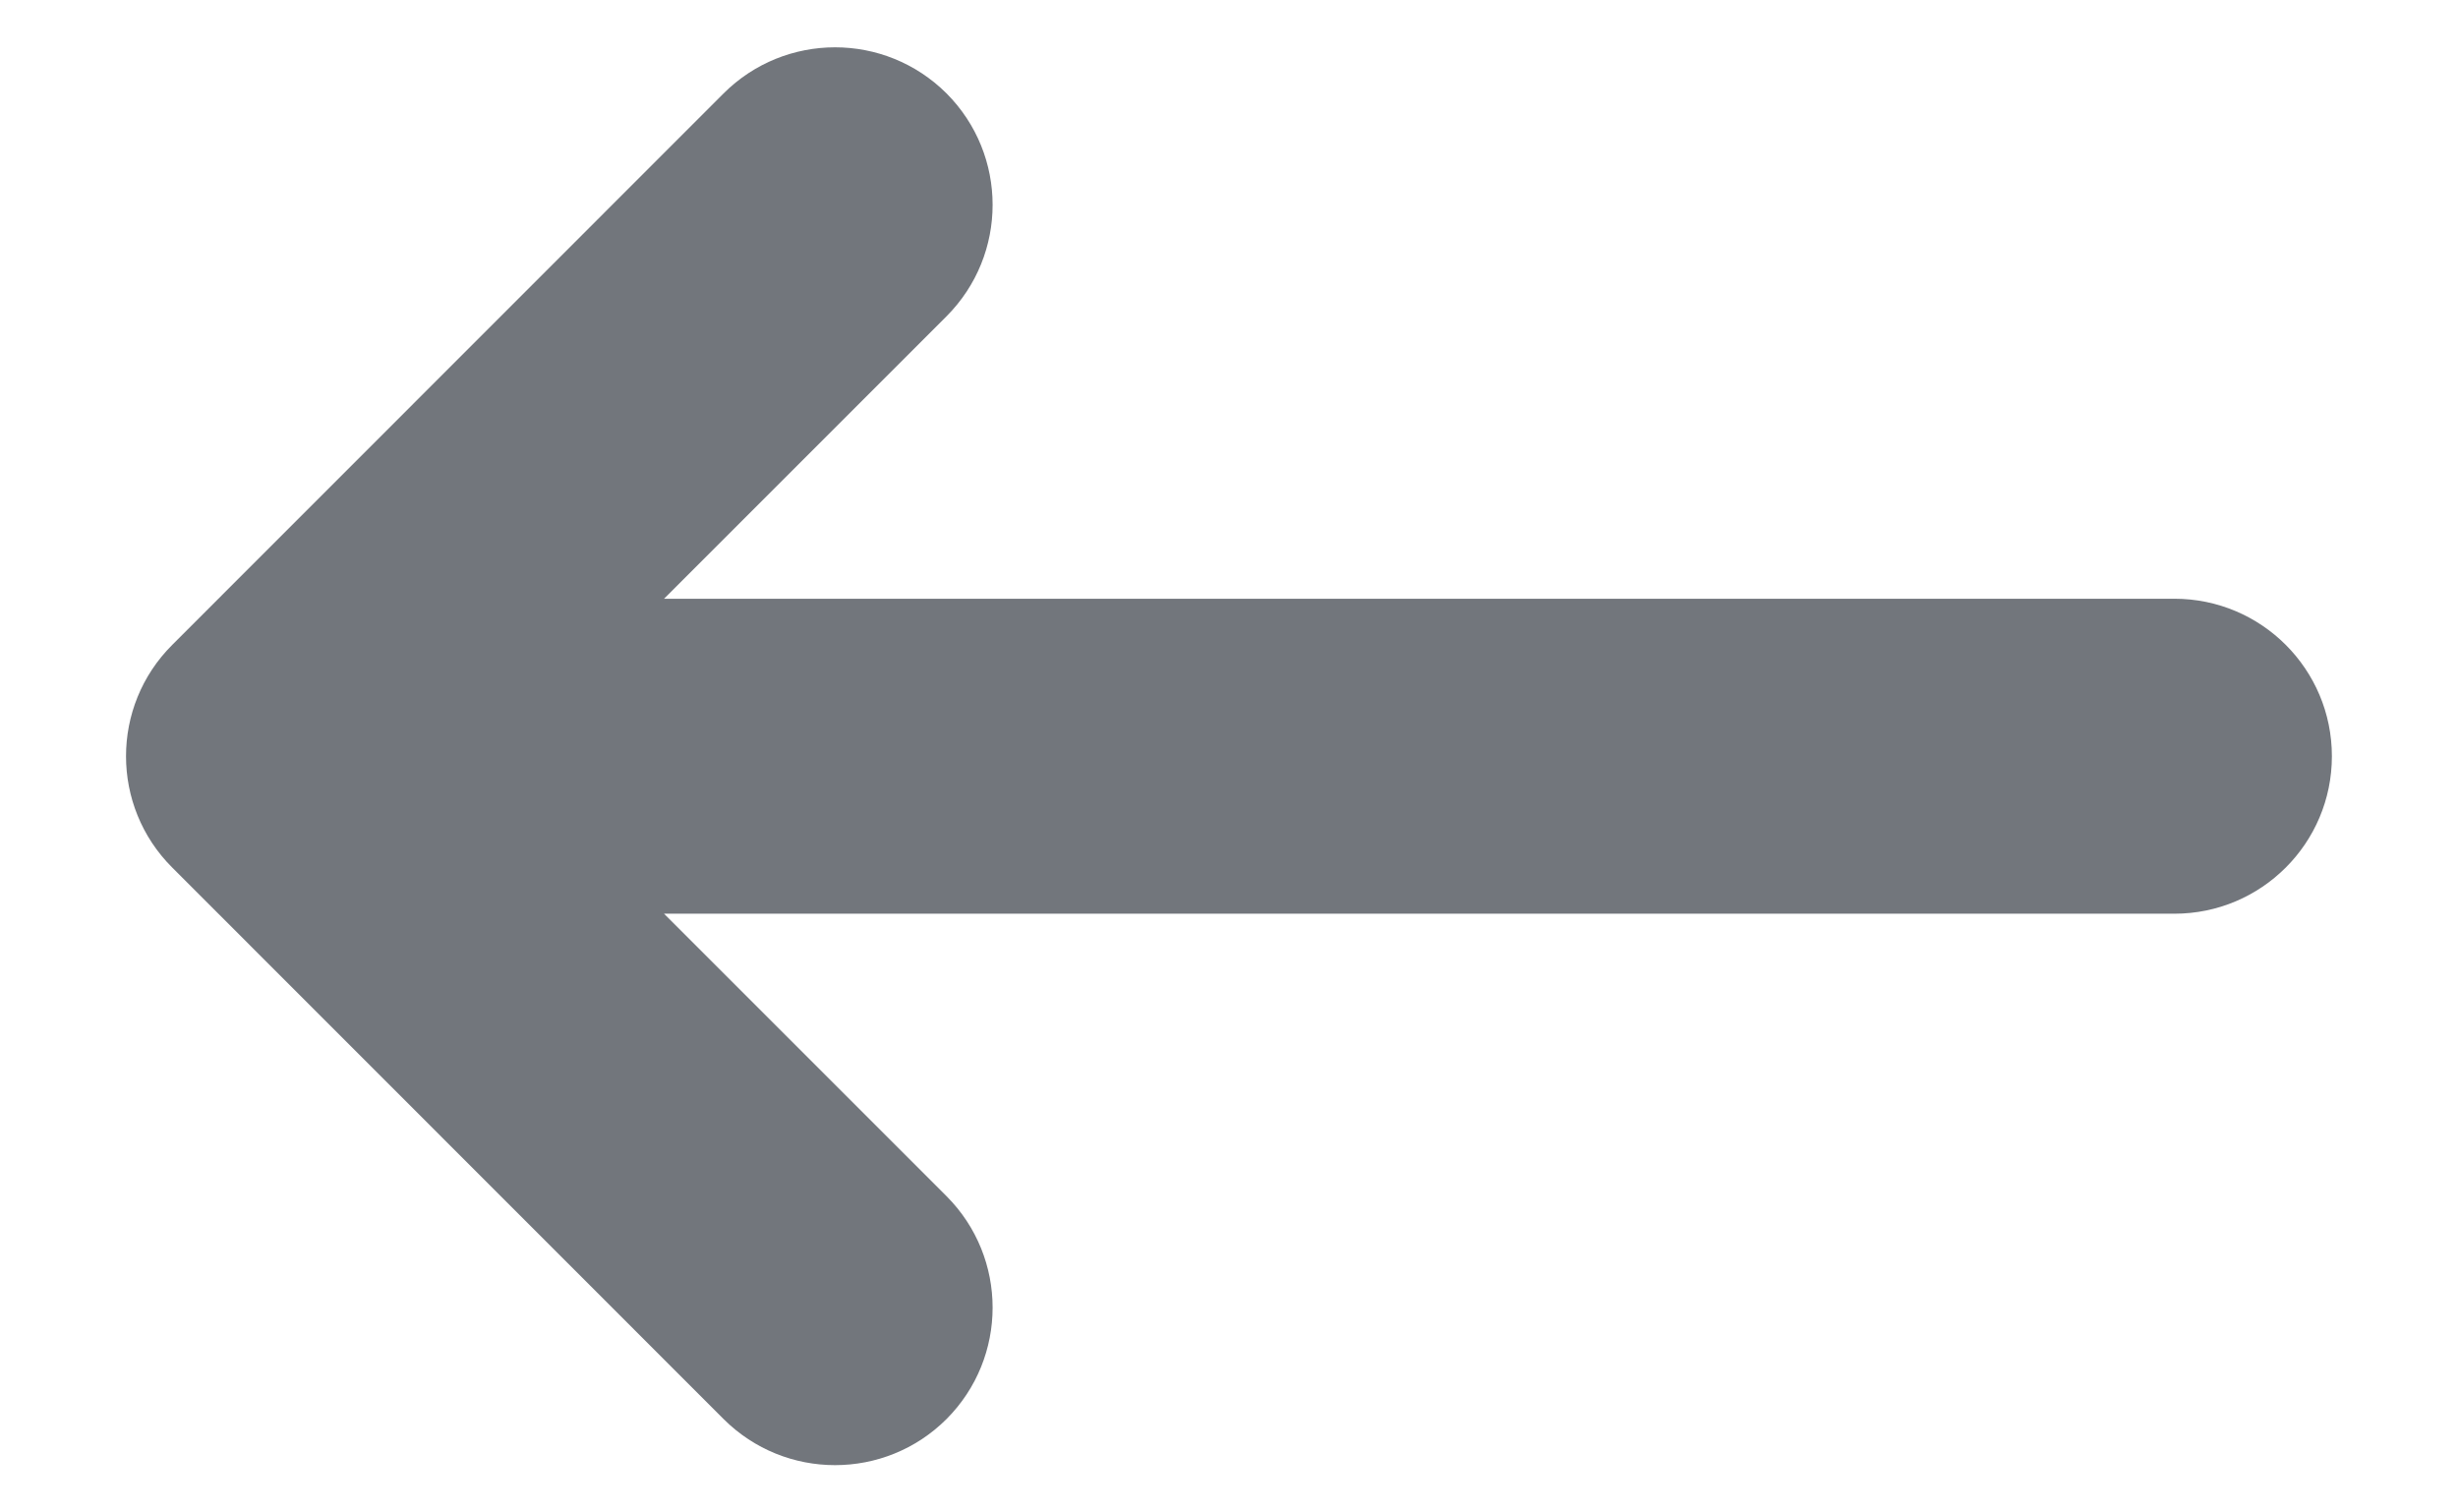 <svg width="13" height="8" viewBox="0 0 13 8" fill="none" xmlns="http://www.w3.org/2000/svg">
<path fill-rule="evenodd" clip-rule="evenodd" d="M5.006 6.327C5.331 6.653 5.331 7.18 5.006 7.506C4.68 7.831 4.153 7.831 3.827 7.506L0.911 4.589C0.585 4.264 0.585 3.736 0.911 3.411L3.827 0.494C4.153 0.169 4.68 0.169 5.006 0.494C5.331 0.82 5.331 1.347 5.006 1.673L3.512 3.167H11.5C11.96 3.167 12.333 3.54 12.333 4C12.333 4.46 11.96 4.833 11.5 4.833L3.512 4.833L5.006 6.327Z" fill="#72767C"/>
</svg>
